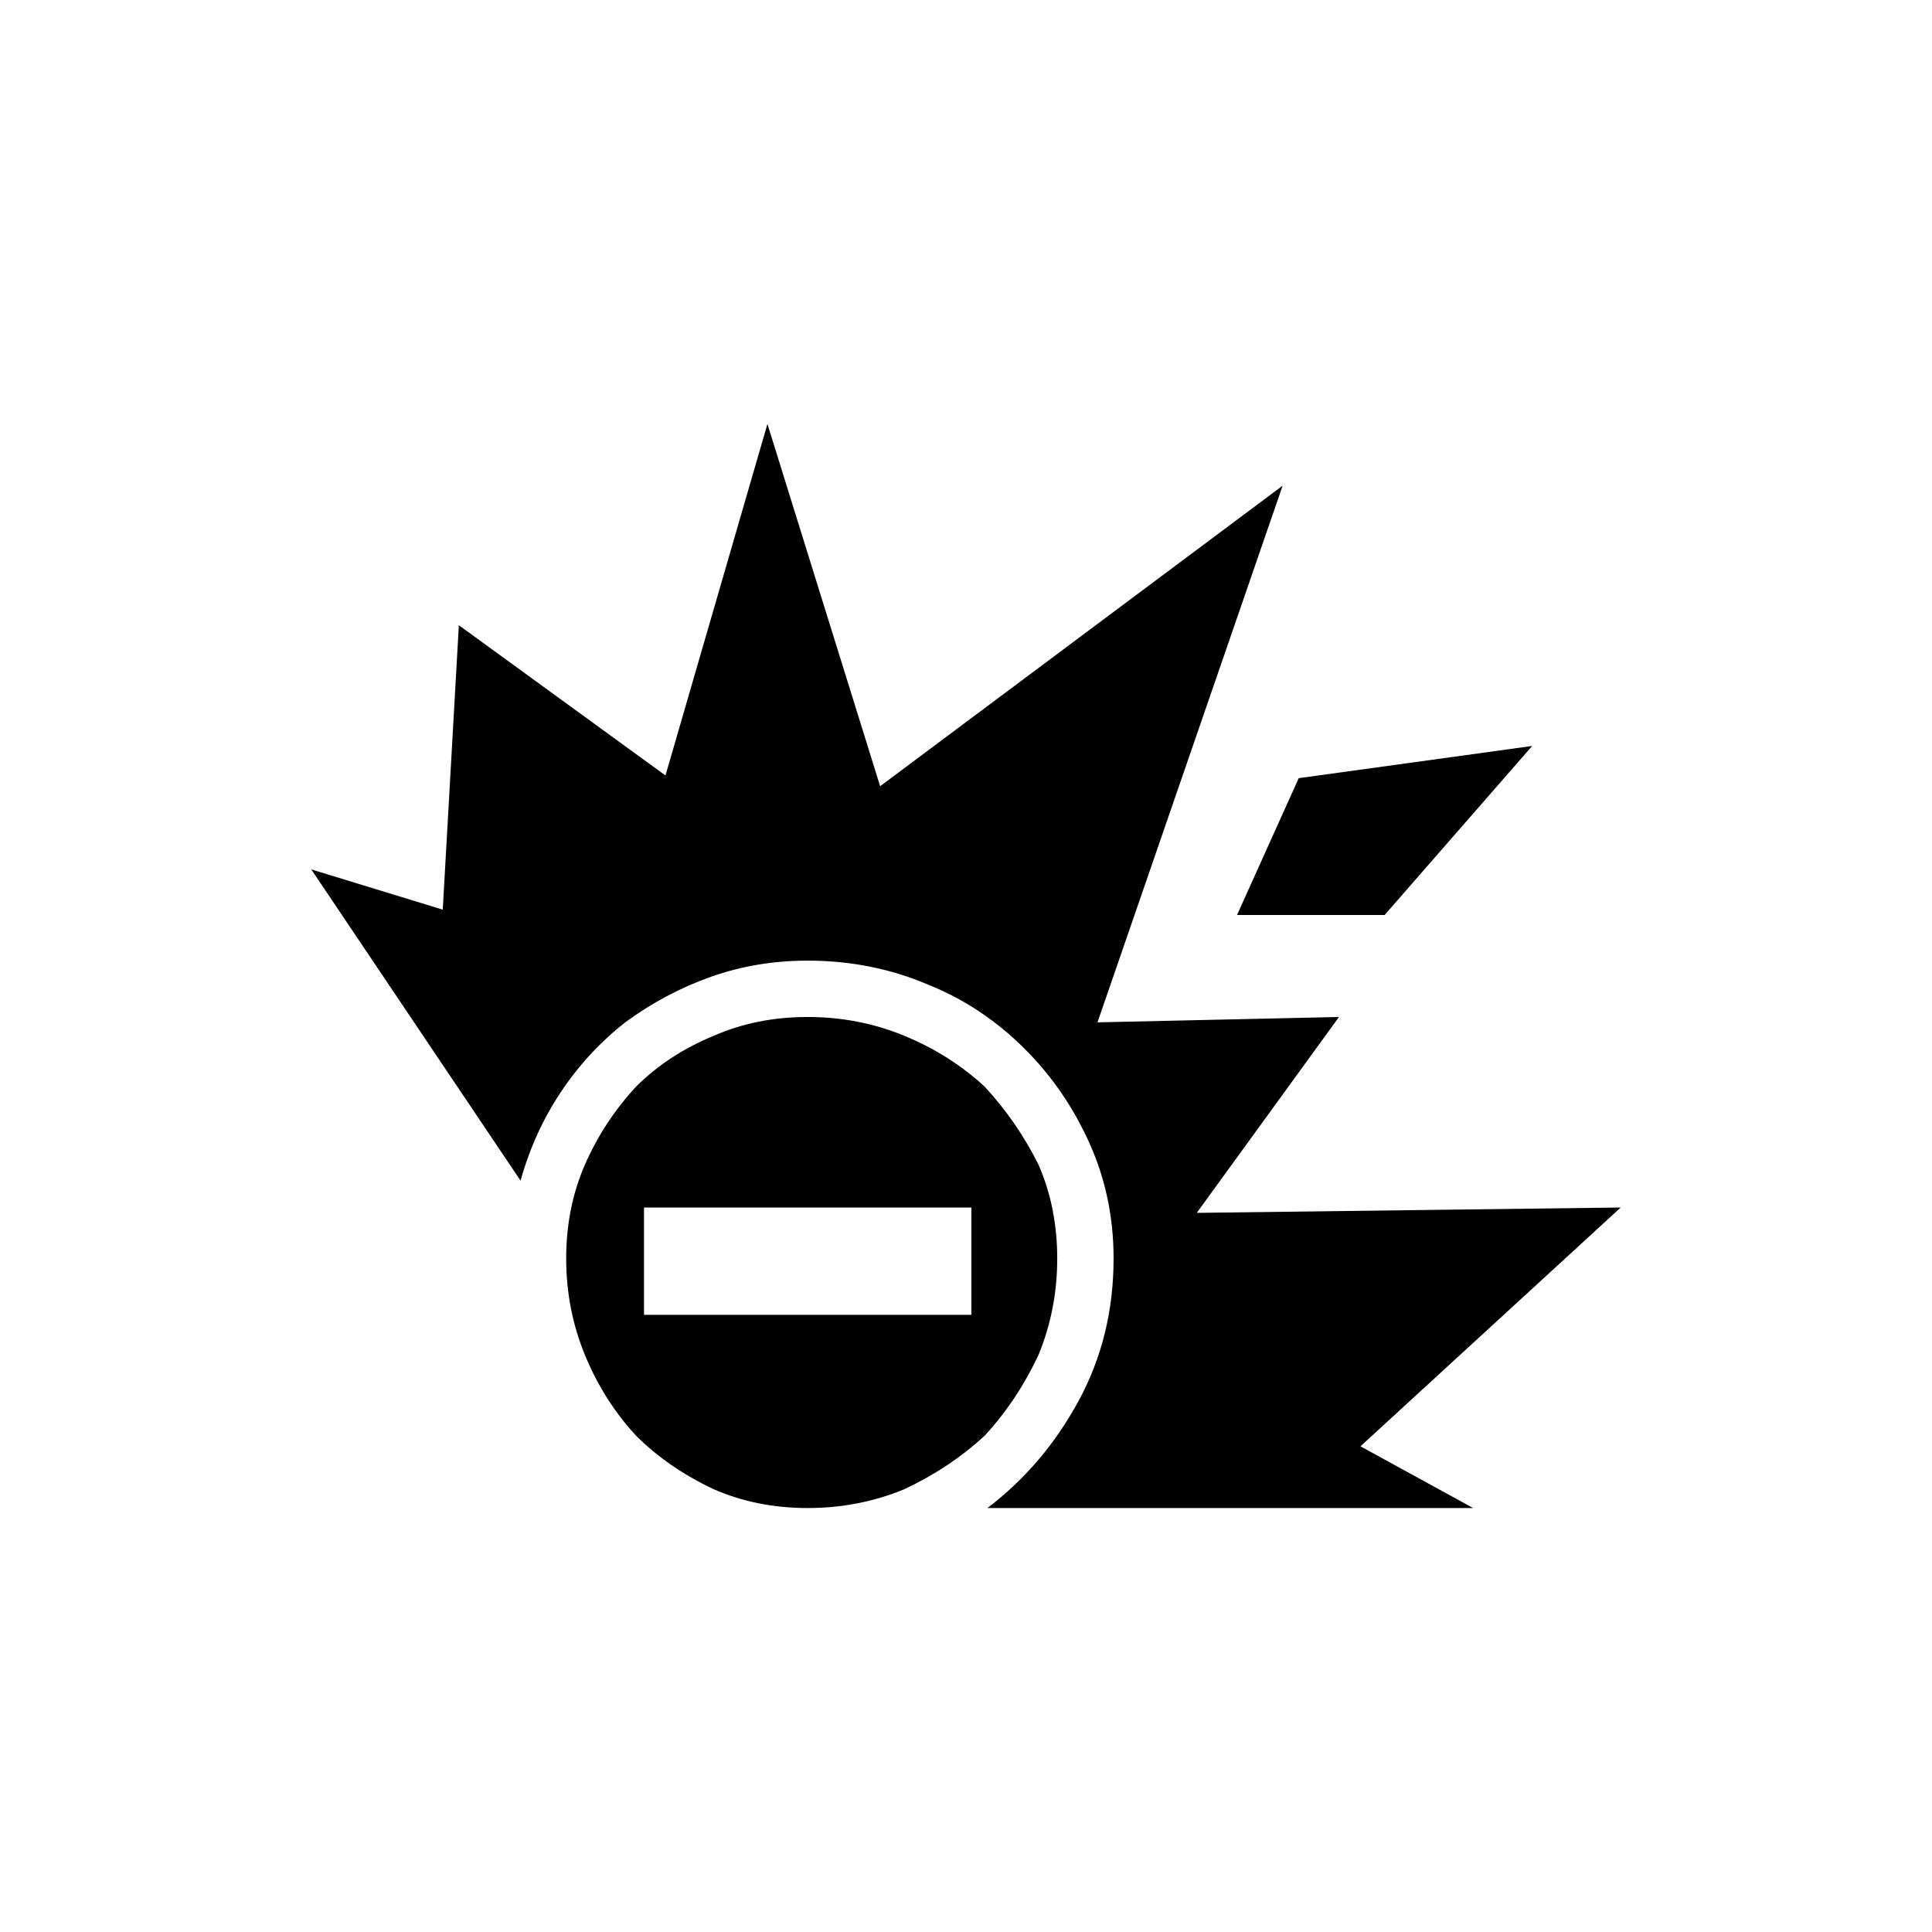 <?xml version="1.0" standalone="no"?>
<svg version="1.0" viewBox="0 0 72 72" height="128pt" width="128pt" xmlns="http://www.w3.org/2000/svg" xmlns:xlink="http://www.w3.org/1999/xlink">
<g fill="#000">
<path d="M30.1 35.8L30.1 35.8Q28.2 35.8 26.5 36.4 24.8 37 23.3 38.1 21.9 39.2 20.9 40.7 19.9 42.2 19.4 44L19.4 44 11.6 32.4 16.5 33.9 17.1 23.3 24.8 28.9 28.6 15.8 32.8 29.3 47.8 18.1 40.9 38.1 49.9 37.9 44.6 45.2 60.4 45 50.7 53.9 54.9 56.2 36.8 56.2Q38.9 54.6 40.2 52.2 41.5 49.8 41.5 46.9L41.5 46.9Q41.5 44.6 40.6 42.6 39.7 40.6 38.2 39.1 36.6 37.5 34.6 36.7 32.5 35.8 30.1 35.8L30.1 35.8 30.1 35.8 30.1 35.8 30.1 35.8 30.1 35.8 30.1 35.8 30.1 35.8 30.1 35.8 30.1 35.8 30.1 35.8 30.1 35.8 30.1 35.8 30.1 35.8 30.1 35.8 30.1 35.8 30.1 35.8 30.1 35.8 30.1 35.8 30.1 35.8 30.1 35.8 30.1 35.8 30.1 35.8 30.1 35.8 30.1 35.8 30.1 35.8 30.1 35.8 30.1 35.8 30.1 35.8 30.1 35.8 30.1 35.8 30.1 35.8 30.1 35.8 30.1 35.8 30.1 35.8 30.1 35.8 30.1 35.8ZM30.1 56.2L30.1 56.2Q28.2 56.2 26.6 55.5 24.9 54.7 23.7 53.5 22.5 52.2 21.8 50.5 21.1 48.8 21.1 46.9L21.1 46.9Q21.1 45 21.8 43.4 22.5 41.8 23.7 40.5 24.9 39.3 26.6 38.6 28.2 37.9 30.1 37.9L30.1 37.9Q32 37.9 33.7 38.6 35.4 39.3 36.7 40.5 37.9 41.8 38.7 43.4 39.4 45 39.4 46.9L39.4 46.9Q39.4 48.8 38.7 50.5 37.9 52.2 36.7 53.5 35.4 54.7 33.7 55.5 32 56.2 30.1 56.2L30.1 56.2 30.1 56.2 30.1 56.2 30.1 56.2 30.1 56.2 30.1 56.2 30.1 56.2 30.1 56.2 30.1 56.2 30.1 56.2 30.1 56.2 30.1 56.2 30.1 56.2 30.1 56.2 30.1 56.2 30.1 56.2 30.1 56.2 30.1 56.2 30.1 56.2 30.1 56.2 30.1 56.2 30.1 56.2 30.1 56.2 30.1 56.2 30.1 56.2 30.1 56.2 30.1 56.2 30.1 56.2 30.1 56.2 30.1 56.2 30.1 56.2 30.1 56.2 30.1 56.2 30.1 56.2 30.1 56.2 30.1 56.2ZM46.1 34.1L48.4 29 57.1 27.8 51.6 34.1 46.1 34.1ZM36.2 45L24 45 24 49 36.2 49 36.2 45Z"/>
</g>
</svg>
